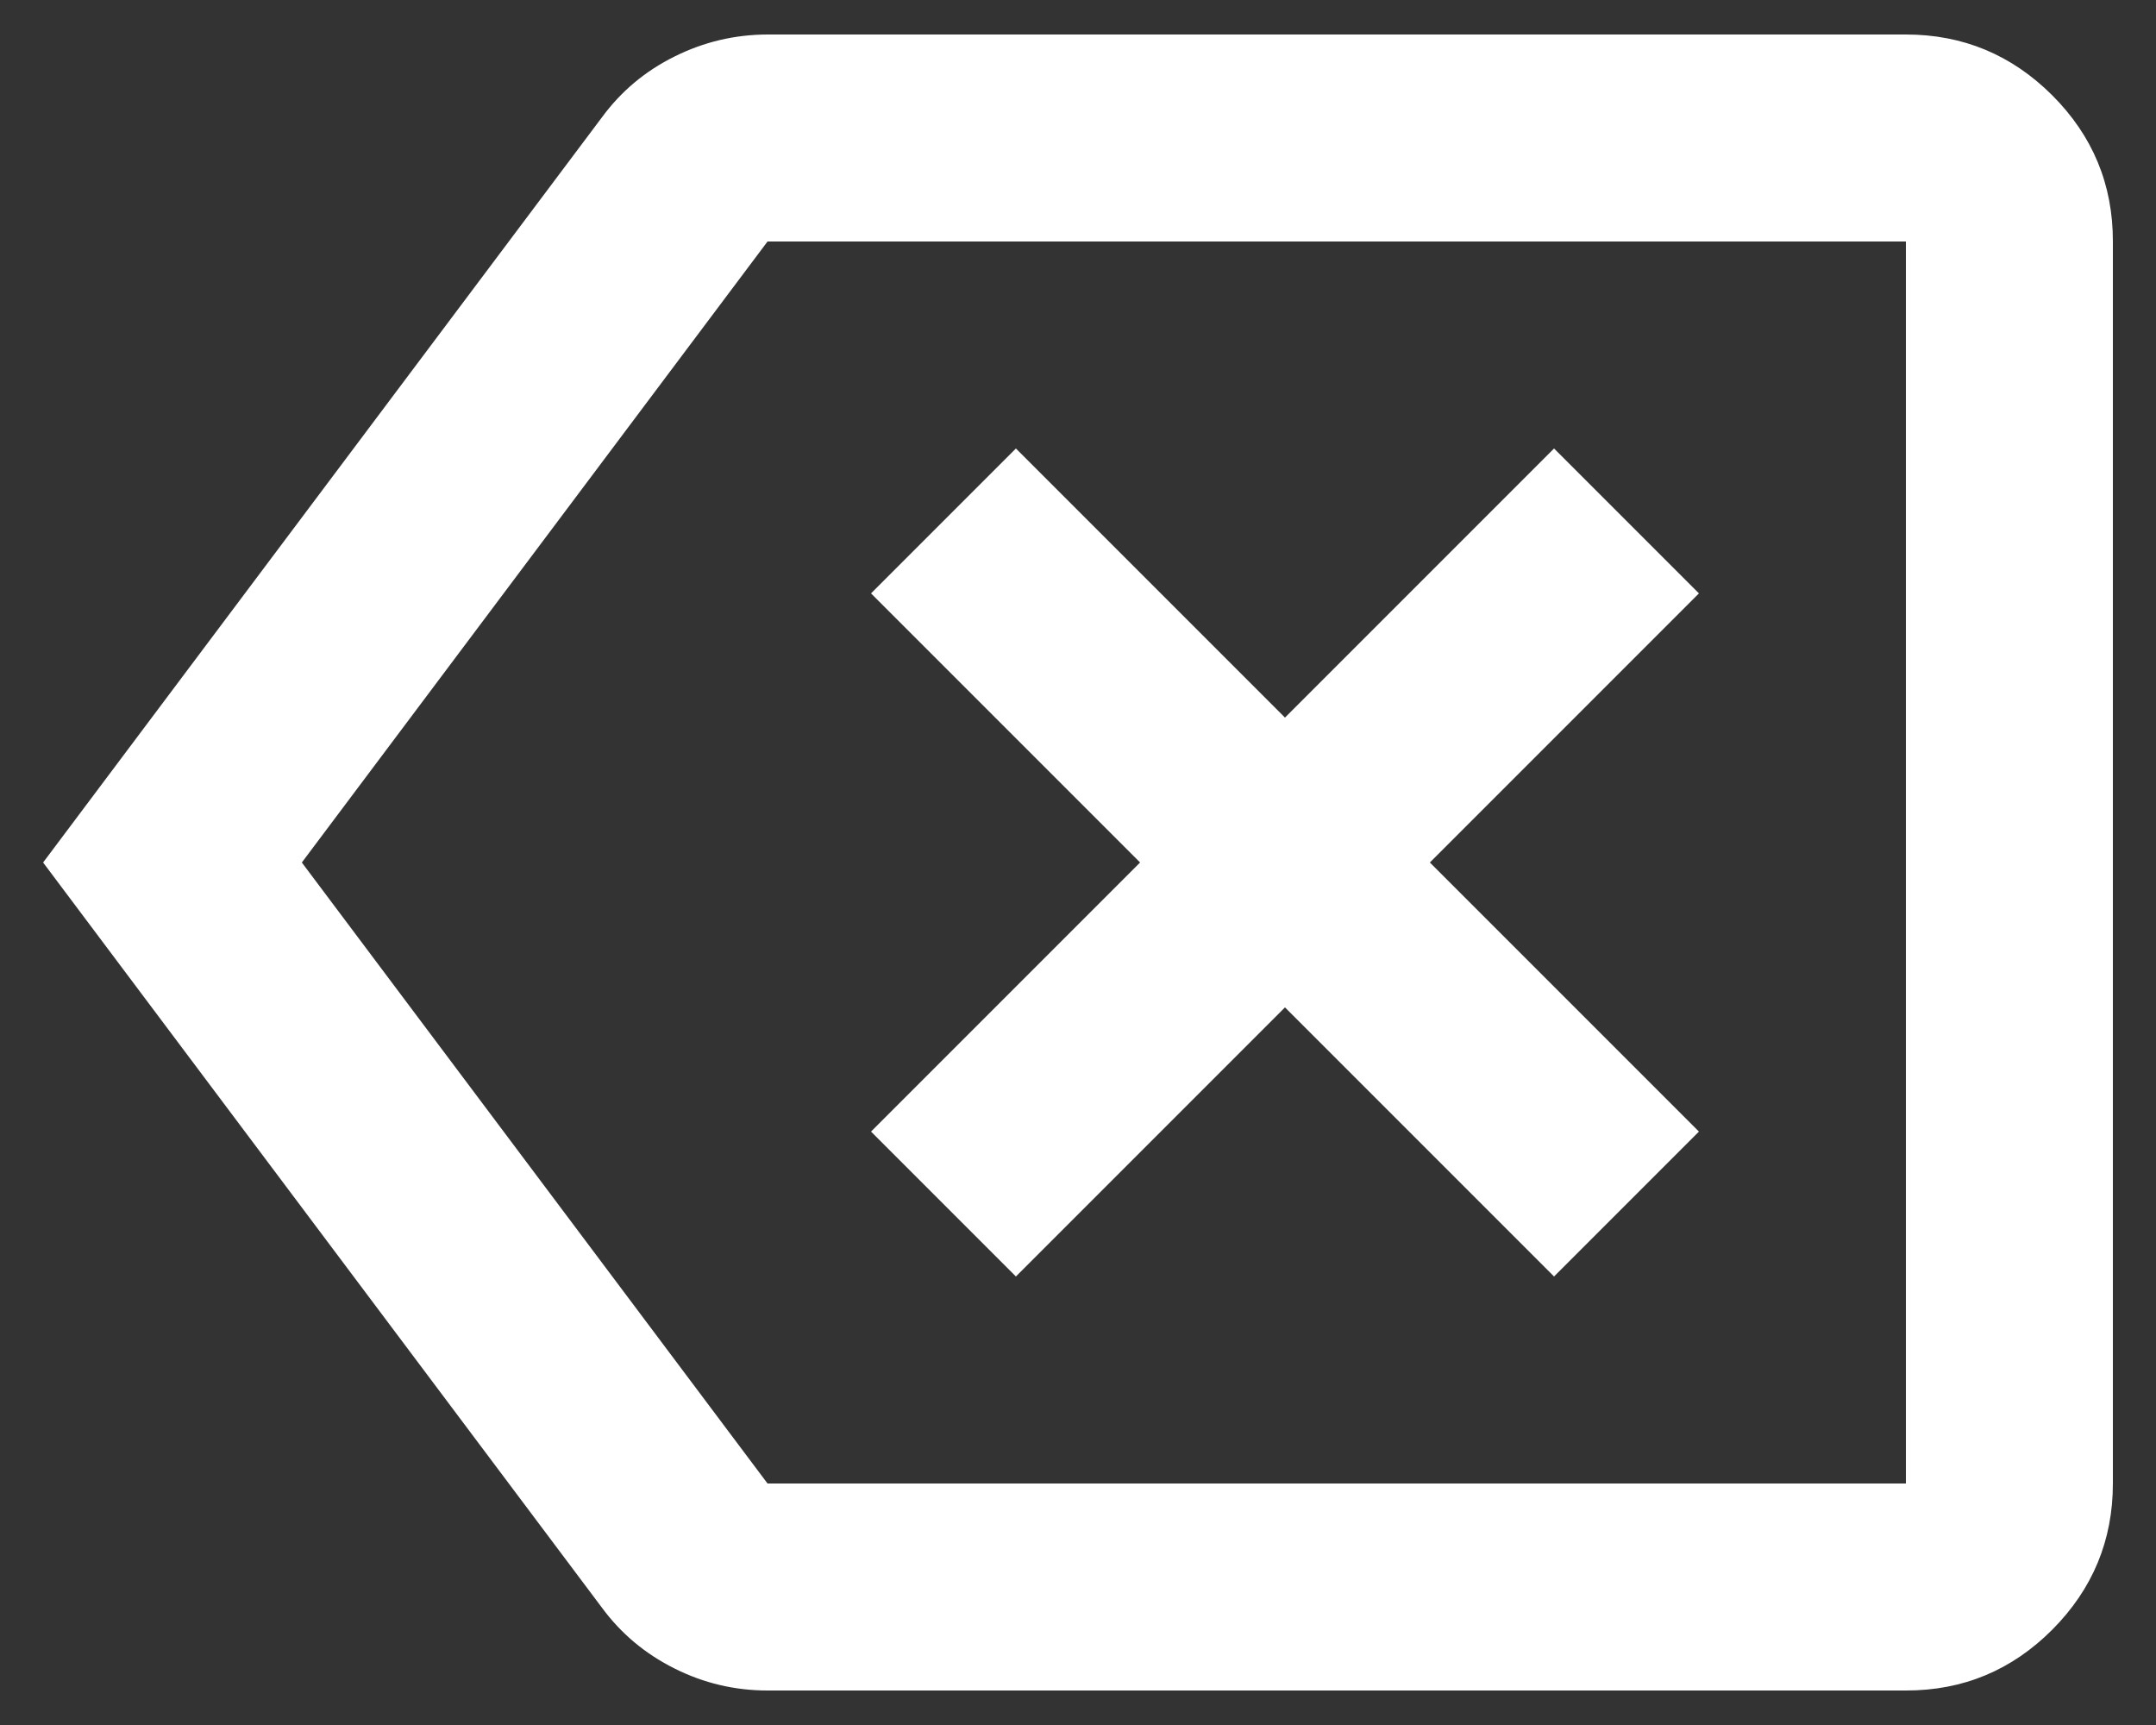 <svg width="25" height="20" viewBox="0 0 25 20" fill="none" xmlns="http://www.w3.org/2000/svg">
<rect x="0" y="0" width="25" height="20" fill="#333333" stroke="none"/>
<path d="M11.78 14.8L14.9 11.68L18.02 14.8L19.7 13.12L16.58 10L19.7 6.88L18.02 5.2L14.9 8.32L11.78 5.2L10.1 6.88L13.22 10L10.1 13.12L11.78 14.8ZM8.9 19.6C8.52 19.6 8.16 19.515 7.82 19.344C7.48 19.174 7.2 18.939 6.98 18.64L0.5 10L6.98 1.36C7.2 1.06 7.48 0.825 7.82 0.656C8.16 0.486 8.52 0.401 8.9 0.4H22.1C22.76 0.4 23.325 0.635 23.796 1.104C24.266 1.574 24.501 2.139 24.5 2.8V17.2C24.5 17.86 24.265 18.425 23.796 18.896C23.326 19.366 22.761 19.601 22.1 19.6H8.9ZM3.5 10L8.9 17.2H22.1V2.8H8.9L3.5 10Z" fill="white"/>
</svg>
